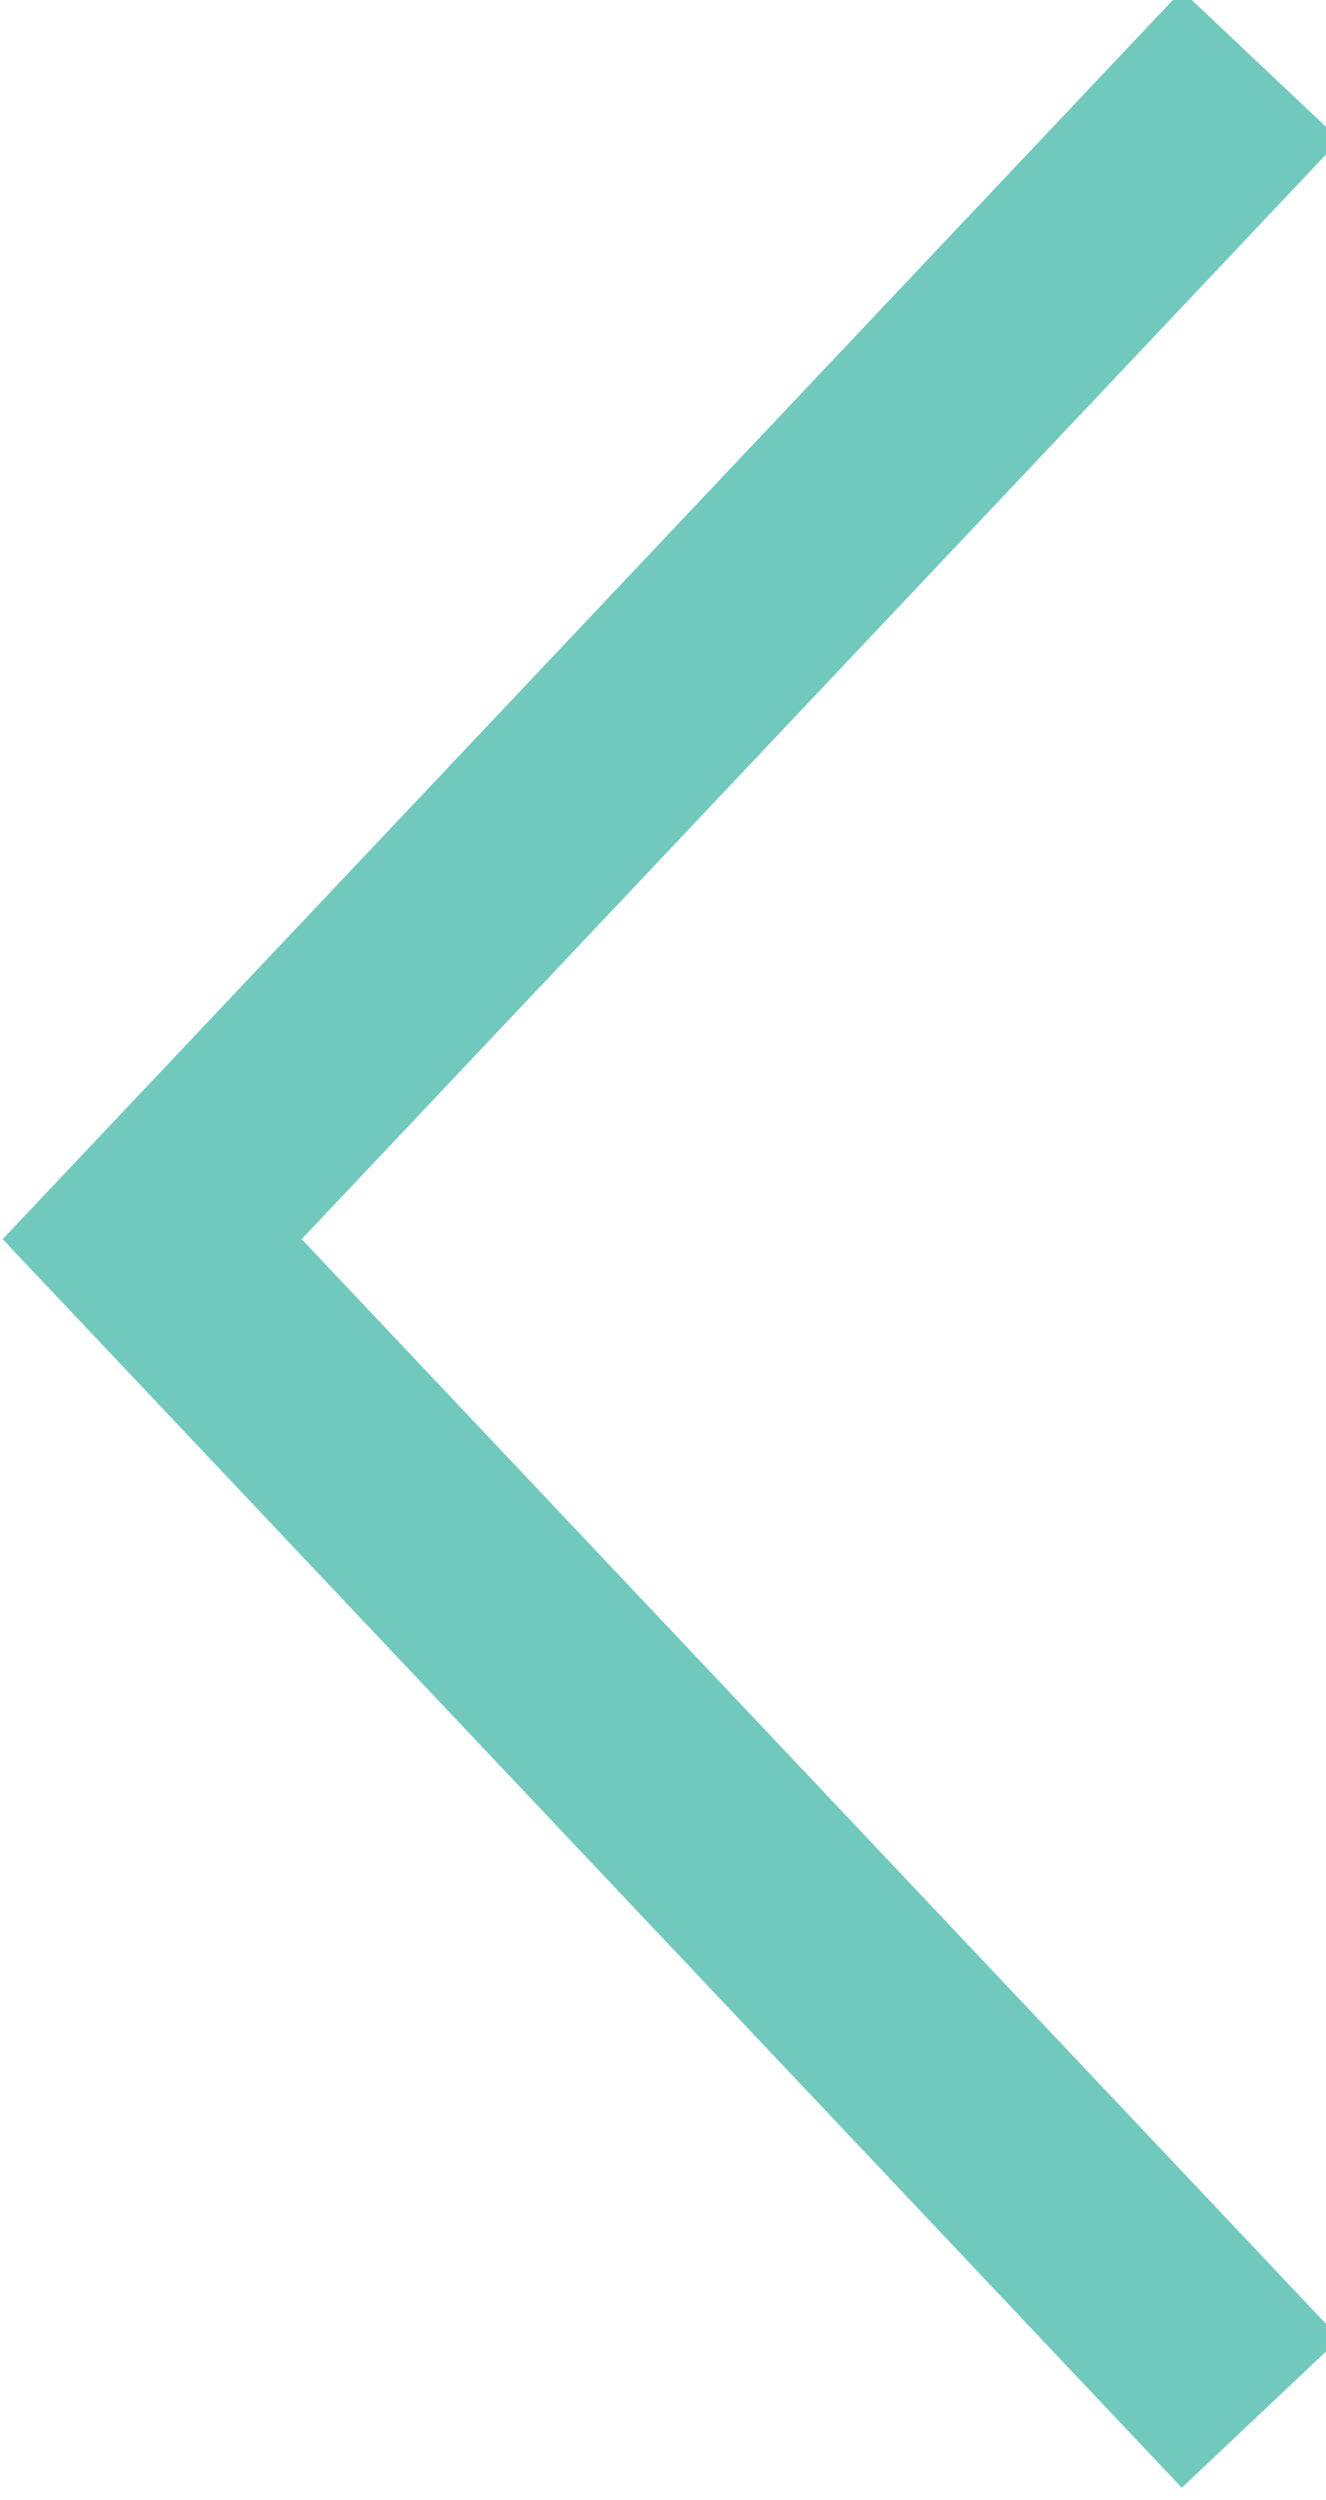 <?xml version="1.0" encoding="utf-8"?>
<!-- Generator: Adobe Illustrator 18.0.0, SVG Export Plug-In . SVG Version: 6.00 Build 0)  -->
<!DOCTYPE svg PUBLIC "-//W3C//DTD SVG 1.1//EN" "http://www.w3.org/Graphics/SVG/1.1/DTD/svg11.dtd">
<svg version="1.1" id="Layer_1" xmlns:x="http://ns.adobe.com/Extensibility/1.0/" xmlns:i="http://ns.adobe.com/AdobeIllustrator/10.0/" xmlns:graph="http://ns.adobe.com/Graphs/1.0/"
	 xmlns="http://www.w3.org/2000/svg" xmlns:xlink="http://www.w3.org/1999/xlink" x="0px" y="0px" viewBox="0 0 6.1 11.5"
	 enable-background="new 0 0 6.1 11.5" xml:space="preserve">
<g>
	<path fill="#71C9BD" d="M-0.5,61.3c0,0.6,0,1.3,0,1.9c0,0,0-0.1,0.1-0.1c0.4-0.6,0.8-1,1.4-1.4c0.6-0.4,1.2-0.6,1.9-0.7
		c0.9-0.1,1.7,0,2.5,0.2c1.3,0.4,2.2,1.3,2.8,2.6c0.3,0.7,0.5,1.4,0.5,2.1c0,0.4,0.1,0.8,0.1,1.2c0,2.5,0,5,0,7.4c0,0,0,0.1,0,0.1
		c-1.5,0-3,0-4.5,0c0,0,0-0.1,0-0.1c0-2.4,0-4.8,0-7.2c0-0.5-0.1-1-0.2-1.5c-0.3-0.9-1-1.4-1.9-1.4c-1.2-0.1-2.2,0.7-2.5,1.9
		c-0.1,0.3-0.1,0.5-0.1,0.8c0,2.5,0,5,0,7.5c0,0,0,0.1,0,0.1c-1.5,0-3,0-4.5,0c0-4.5,0-9,0-13.5C-3.5,61.3-2,61.3-0.5,61.3z"/>
	<path fill="#71C9BD" d="M-12,61.3c1.5,0,3,0,4.5,0c0,4.5,0,9,0,13.5c-1.5,0-3,0-4.5,0C-12,70.3-12,65.8-12,61.3z"/>
	<path fill="#71C9BD" d="M-9.7,54.8c0.5,0,1,0.1,1.4,0.4c0.6,0.4,1,0.9,1,1.7c0.1,0.7-0.1,1.4-0.6,1.9c-0.4,0.4-0.8,0.6-1.3,0.7
		c-0.6,0.1-1.2,0.1-1.8-0.2c-0.9-0.4-1.3-1.3-1.3-2.2c0.1-1.1,0.8-1.9,2-2.1C-10.1,54.8-9.9,54.8-9.7,54.8z"/>
</g>
<g>
	<path fill="#71C9BD" d="M-106.6,146.8c0,1.2,0,2.3,0,3.5c-0.2,0-0.4,0-0.6,0c-0.6,0-1.2,0-1.8,0c-0.5,0-0.7,0.2-0.7,0.7
		c0,0.8,0,1.5,0,2.3c1,0,2,0,3.1,0c-0.1,1.1-0.2,2.2-0.3,3.3c-0.9,0-1.8,0-2.8,0c0,3.4,0,6.7,0,10c-1.3,0-2.7,0-4,0
		c0-3.3,0-6.6,0-10c-0.7,0-1.4,0-2.1,0c0-1.2,0-2.3,0-3.4c0.7,0,1.4,0,2.1,0c0-0.4,0-0.7,0-1.1c0-0.7,0-1.3,0-2
		c0.1-1.8,1-3.1,2.9-3.3C-109.4,146.8-108,146.9-106.6,146.8z"/>
</g>
<g id="PfTRKw.tif">
	<g>
		<path fill="#71C9BD" d="M48.7,57.2C48.7,57.2,48.7,57.2,48.7,57.2c0,0.1,0,0.1-0.1,0.1c-0.5,0.8-1.1,1.4-1.9,2
			c-0.2,0.2-0.4,0.3-0.6,0.5c0,0,0,0.1,0,0.1c0,0.5,0,0.9,0,1.4c0,0.7-0.1,1.3-0.3,1.9c-0.3,1.6-0.9,3.1-1.7,4.5
			c-1.1,1.9-2.5,3.5-4.4,4.8c-2.2,1.4-4.5,2.2-7.1,2.3c0,0-0.1,0-0.1,0c-0.5,0-1,0-1.4,0c0,0-0.1,0-0.1,0c-0.3,0-0.5,0-0.8-0.1
			c-0.6-0.1-1.2-0.2-1.8-0.3c-1.5-0.4-2.9-1-4.2-1.8c0,0,0,0-0.1-0.1c0.9,0.1,1.8,0.1,2.6,0c0.9-0.1,1.7-0.4,2.5-0.7
			c0.8-0.3,2.1-1.1,2.2-1.3c-1.1,0-2-0.4-2.9-1c-0.9-0.6-1.4-1.5-1.8-2.5c0.8,0.1,1.5,0.1,2.2-0.1c-0.8-0.2-1.5-0.5-2.1-1
			c-0.6-0.5-1.1-1.1-1.4-1.8c-0.3-0.7-0.5-1.5-0.5-2.2c0.4,0.2,0.7,0.3,1.1,0.4c0.4,0.1,0.8,0.2,1.1,0.2c-1.1-0.8-1.8-1.8-2.1-3.1
			c-0.3-1.3-0.1-2.5,0.5-3.7c0,0,0,0,0,0c0,0,0,0,0.1,0.1c1.6,1.9,3.5,3.3,5.7,4.2c1,0.4,2,0.7,3,0.8C35,60.9,35.5,61,36,61
			c0.1,0,0.1,0,0.2,0c0,0,0,0,0,0c0,0,0,0,0,0c-0.1-0.6-0.1-1.3,0-1.9c0.2-0.9,0.6-1.8,1.2-2.5c0.9-1,1.9-1.5,3.2-1.7
			c0.1,0,0.2,0,0.2,0c0.2,0,0.4,0,0.6,0c0,0,0.1,0,0.1,0c0.2,0,0.3,0,0.5,0.1c1.1,0.2,2,0.7,2.7,1.4c0.1,0.1,0.1,0.1,0.2,0.1
			c0,0,0,0,0,0c1.1-0.2,2.1-0.6,3-1.1c0,0,0,0,0.1,0c-0.4,1.2-1.1,2.1-2.1,2.8c0.1,0,0.3,0,0.4-0.1C47.1,57.8,47.8,57.5,48.7,57.2
			C48.6,57.2,48.7,57.2,48.7,57.2z"/>
	</g>
</g>
<g id="GdFVXx.tif">
	<g>
		<path fill="#71C9BD" d="M-28.9,149.1c0.3,0,0.5,0,0.8,0c0,0,0,0,0.1,0c0.4,0,0.9,0.1,1.3,0.2c1,0.2,1.9,0.6,2.7,1.2
			c1.3,0.9,2.2,2.1,2.6,3.7c0.1,0.3,0.2,0.7,0.2,1c0,0,0,0,0,0.1c0,0.4,0,0.7,0,1.1c0,0,0,0.1,0,0.1c0,0.3,0,0.6-0.1,0.9
			c-0.1,0.6-0.2,1.2-0.4,1.8c-0.3,0.9-0.8,1.8-1.4,2.6c-0.6,0.7-1.2,1.2-2,1.5c-0.6,0.2-1.1,0.4-1.7,0.4c-0.4,0-0.7,0-1.1,0
			c-0.6-0.1-1.1-0.3-1.5-0.6c-0.3-0.2-0.5-0.4-0.6-0.7c0,0,0,0,0,0c0,0,0,0.1,0,0.1c-0.2,0.9-0.5,1.8-0.7,2.7
			c-0.2,0.6-0.4,1.2-0.7,1.8c-0.4,0.8-0.9,1.6-1.5,2.4c0,0-0.1,0.1-0.1,0.1c0,0-0.1,0-0.1,0c-0.1,0-0.1-0.1-0.1-0.2
			c0-0.2-0.1-0.4-0.1-0.6c0-0.4-0.1-0.8-0.1-1.3c0-0.5,0-0.9,0-1.4c0-0.3,0.1-0.7,0.2-1c0.1-0.6,0.3-1.2,0.4-1.8
			c0.3-1.4,0.7-2.9,1-4.3c0-0.1,0-0.2,0-0.3c-0.2-0.6-0.3-1.1-0.3-1.7c0-0.4,0.1-0.8,0.2-1.2c0.2-0.4,0.4-0.8,0.7-1.2
			c0.5-0.4,1-0.6,1.6-0.5c0.4,0.1,0.8,0.3,1,0.7c0.2,0.3,0.2,0.6,0.2,0.9c0,0.3,0,0.7-0.1,1c-0.1,0.5-0.2,0.9-0.4,1.4
			c-0.2,0.6-0.4,1.1-0.5,1.7c-0.1,0.3-0.1,0.6,0,0.9c0.2,0.6,0.6,1,1.1,1.2c0.5,0.2,1,0.1,1.4,0c0.5-0.2,0.9-0.4,1.2-0.8
			c0.3-0.3,0.5-0.7,0.7-1c0.5-0.9,0.7-1.9,0.9-3c0-0.3,0-0.5,0.1-0.8c0-0.6,0-1.1-0.2-1.7c-0.3-1.1-0.9-1.9-1.9-2.4
			c-0.6-0.3-1.2-0.5-1.9-0.6c-0.4-0.1-0.8-0.1-1.2,0c-0.5,0-0.9,0.1-1.4,0.2c-1.2,0.3-2.1,1-2.8,2c-0.6,0.8-0.9,1.6-1,2.6
			c-0.1,0.5-0.1,0.9,0,1.4c0.1,0.5,0.3,1,0.6,1.4c0.1,0.1,0.1,0.2,0.2,0.3c0.1,0.1,0.1,0.2,0.1,0.4c0,0,0,0.1,0,0.1
			c-0.1,0.3-0.2,0.6-0.2,0.9c0,0.1,0,0.1-0.1,0.2c-0.1,0.1-0.2,0.2-0.3,0.2c-0.1,0-0.2,0-0.2-0.1c-0.4-0.2-0.8-0.4-1.1-0.8
			c-0.4-0.4-0.6-0.9-0.8-1.4c-0.2-0.6-0.3-1.1-0.4-1.7c0-0.1,0-0.1,0-0.2c0-0.2,0-0.4,0-0.7c0-0.1,0-0.1,0-0.2c0-0.3,0.1-0.6,0.2-1
			c0.3-1.3,0.9-2.4,1.9-3.3c0.8-0.8,1.7-1.4,2.8-1.8c0.9-0.3,1.8-0.5,2.8-0.6C-29,149.2-28.9,149.1-28.9,149.1z"/>
	</g>
</g>
<g id="OZ9Xxg.tif">
	<g>
		<path fill="#71C9BD" d="M110.6,54.8c0.9,0,1.9,0,2.8,0c0,0,0,0,0,0c0,1.6,0,3.3,0,4.9c0,0,0,0,0,0.1c1.6,0,3.2,0,4.7,0
			c0,1.1,0,2.1,0,3.1c-1.6,0-3.2,0-4.7,0c0,0,0,0.1,0,0.1c0,1.7,0,3.5,0,5.2c0,0.6,0,1.1,0.1,1.7c0.1,0.5,0.3,0.9,0.7,1.1
			c0.2,0.1,0.4,0.2,0.6,0.3c0.6,0.2,1.2,0.2,1.9,0.1c0.7-0.1,1.4-0.4,2-0.8c0,0,0.1,0,0.1,0c0,1,0,2.1,0,3.1c0,0,0,0-0.1,0
			c-1.2,0.6-2.5,1-3.9,1c-0.9,0-1.7,0-2.5-0.2c-0.9-0.2-1.7-0.6-2.4-1.3c-0.4-0.4-0.8-0.9-1-1.5c-0.1-0.5-0.2-1.1-0.2-1.6
			c0-2.4,0-4.7,0-7.1c0,0,0-0.1,0-0.1c-0.7,0-1.5,0-2.2,0c0,0,0-0.1,0-0.1c0-0.9,0-1.7,0-2.6c0-0.2,0-0.2,0.2-0.3
			c1.3-0.5,2.4-1.3,3.1-2.6C110.3,56.7,110.5,55.8,110.6,54.8z"/>
	</g>
</g>
<path fill="#71C9BD" d="M158,57.8c-1.9-1.9-4.4-3-7.1-3c-5.5,0-10,4.5-10,10c0,5.5,4.5,10,10,10h0c5.5,0,10-4.5,10-10
	C160.9,62.2,159.9,59.7,158,57.8z M155.4,71.8c-0.2-2-0.7-4.1-1.6-6.3c0.7-0.1,1.4-0.1,2.1-0.1c1.1,0.1,2.1,0.3,3.3,0.7
	C158.8,68.5,157.5,70.4,155.4,71.8z M147.3,57.2L147.3,57.2c1.1,1.5,2.1,3.1,3,4.8c-1.5,0.5-3.1,0.7-4.7,0.7h0
	c-0.9,0-1.8-0.1-2.8-0.2c0.4-1.3,1-2.4,1.9-3.4C145.5,58.4,146.3,57.8,147.3,57.2z M151.9,61.4c-0.9-1.7-1.9-3.2-3-4.7
	c1-0.2,2-0.3,3-0.2c1.8,0.2,3.3,1,4.1,1.7C154.9,59.6,153.5,60.6,151.9,61.4z M151.1,63.5l0.4,0.9c-1.4,0.5-2.7,1.3-4,2.4
	c-1.1,1-2.1,2.1-3,3.4c-1.4-1.8-2.1-3.7-1.9-6C145.7,64.6,148.5,64.4,151.1,63.5z M153.2,63.9l-0.5-1.1c1.7-0.8,3.3-2,4.6-3.5
	c1.2,1.4,1.9,3.1,2,5c-1.3-0.4-2.6-0.6-3.9-0.6C154.7,63.7,153.9,63.8,153.2,63.9z M145.7,71.3c0.9-1.4,2-2.7,3.3-3.7
	c1-0.8,2.1-1.4,3.2-1.8l0.1,0.3c0.2,0.4,0.3,0.9,0.5,1.3c0.5,1.5,0.9,3.1,1,4.6l0,0.2c0,0.1,0,0.2,0,0.3c-1,0.3-1.9,0.5-2.9,0.5
	c0,0,0,0,0,0c-0.2,0-0.5,0-0.7,0C148.6,73,147.1,72.4,145.7,71.3C145.8,71.3,145.7,71.3,145.7,71.3z M150.9,74.5L150.9,74.5
	L150.9,74.5L150.9,74.5z"/>
<g id="_x34_nSiYn.tif">
	<g>
		<path fill="#71C9BD" d="M82.5,74.8c-5.3,0-10.6,0-15.9,0c0,0,0,0,0,0c-0.5-0.1-0.9-0.3-1.3-0.6c-0.4-0.4-0.6-0.8-0.7-1.3
			c0,0,0-0.1,0-0.1c0-5.2,0-10.5,0-15.7c0-0.1,0-0.1,0-0.2c0.2-0.9,0.9-1.7,1.8-1.9c0.1,0,0.2,0,0.3,0c5.2,0,10.5,0,15.7,0
			c0.1,0,0.2,0,0.3,0c0.9,0.2,1.6,0.9,1.8,1.8c0,0.1,0,0.1,0,0.2c0,5.3,0,10.6,0,15.9c0,0,0,0.1,0,0.1c-0.2,0.9-0.9,1.6-1.8,1.8
			C82.7,74.7,82.6,74.8,82.5,74.8z M66.9,63.3c0,0,0,0.1,0,0.1c0,2.8,0,5.5,0,8.3c0,0,0,0.1,0,0.1c0,0.2,0.1,0.4,0.3,0.5
			c0.2,0.1,0.4,0.2,0.6,0.2c4.6,0,9.1,0,13.7,0c0,0,0.1,0,0.1,0c0.2,0,0.4-0.1,0.5-0.3c0.1-0.2,0.2-0.3,0.2-0.5c0-2.8,0-5.6,0-8.3
			c0,0,0,0,0,0c0,0,0,0,0-0.1c-0.6,0-1.1,0-1.7,0c0.3,1.3,0.3,2.5-0.2,3.7c-0.5,1.2-1.2,2.2-2.3,2.9c-1.9,1.3-4.5,1.4-6.5,0.2
			c-1-0.6-1.8-1.4-2.4-2.4c-0.7-1.4-0.9-2.9-0.5-4.4C68,63.3,67.5,63.3,66.9,63.3z M78.4,64.8c0-2.1-1.7-3.8-3.8-3.8
			c-2.2,0-3.8,1.8-3.8,3.8c0,2.1,1.7,3.8,3.8,3.8C76.7,68.6,78.4,66.9,78.4,64.8z M80.3,60.9c0.4,0,0.8,0,1.2,0
			c0.4,0,0.8-0.3,0.8-0.8c0-0.8,0-1.5,0-2.3c0-0.4-0.3-0.8-0.8-0.8c-0.8,0-1.5,0-2.3,0c-0.4,0-0.8,0.3-0.8,0.8c0,0.8,0,1.5,0,2.3
			c0,0.1,0,0.1,0,0.2c0.1,0.3,0.4,0.6,0.7,0.6C79.6,60.9,80,60.9,80.3,60.9z"/>
	</g>
</g>
<g id="RfzbII.tif">
	<g>
		<path fill="#71C9BD" d="M-45,152.7c0,0.4,0,0.8,0,1.2c0,0,0,0.1,0,0.1c0,0,0,0.1,0,0.1c0,0.3-0.1,0.5-0.1,0.8
			c-0.2,0.7-0.4,1.4-0.7,2.1c-0.4,0.9-0.9,1.8-1.5,2.7c-0.7,1.2-1.5,2.3-2.4,3.3c-0.8,1-1.7,2.1-2.6,3c-0.6,0.6-1.3,1.2-2,1.7
			c-0.5,0.4-1,0.7-1.6,1c-0.4,0.2-0.8,0.3-1.3,0.4c-0.1,0-0.2,0-0.3,0c-0.2,0-0.3,0-0.5,0c0,0,0,0,0,0c-0.1,0-0.2,0-0.2,0
			c-0.4-0.1-0.7-0.3-1-0.5c-0.3-0.3-0.6-0.6-0.8-1c-0.4-0.5-0.6-1.1-0.9-1.7c-0.1-0.2-0.2-0.4-0.2-0.6c-0.6-2.1-1.1-4.2-1.7-6.2
			c-0.2-0.7-0.4-1.3-0.6-2c-0.2-0.5-0.4-0.9-0.6-1.3c-0.1-0.2-0.3-0.5-0.5-0.7c-0.1-0.1-0.3-0.2-0.5-0.3c-0.1,0-0.3-0.1-0.4,0
			c-0.1,0.1-0.3,0.1-0.4,0.2c-0.4,0.2-0.7,0.5-1.1,0.7c0,0-0.1,0-0.1,0.1c0,0,0-0.1-0.1-0.1c-0.3-0.4-0.6-0.8-1-1.2c0,0,0,0-0.1-0.1
			c0,0,0,0,0,0c0,0,0,0,0.1,0c0.1-0.1,0.2-0.2,0.3-0.3c0.8-0.7,1.5-1.3,2.3-2c0.5-0.4,1-0.9,1.5-1.3c0.5-0.4,0.9-0.7,1.4-1
			c0.3-0.1,0.5-0.3,0.8-0.4c0.4-0.1,0.8-0.1,1.2-0.1c0.4,0.1,0.8,0.2,1.2,0.5c0.3,0.3,0.6,0.6,0.8,1c0.3,0.6,0.5,1.2,0.6,1.9
			c0.1,0.4,0.1,0.8,0.2,1.3c0.1,0.8,0.3,1.6,0.4,2.3c0.1,0.8,0.3,1.7,0.5,2.5c0.1,0.6,0.3,1.1,0.5,1.7c0.1,0.3,0.3,0.6,0.4,0.9
			c0.1,0.1,0.2,0.2,0.3,0.3c0.2,0.1,0.4,0.2,0.6,0.1c0.1-0.1,0.2-0.1,0.3-0.2c0.2-0.2,0.4-0.4,0.6-0.6c0.4-0.4,0.7-0.9,1-1.3
			c0.4-0.7,0.8-1.3,1.1-2c0.2-0.5,0.4-1,0.5-1.6c0-0.3,0-0.6,0-0.9c-0.1-0.6-0.4-0.9-1-1c-0.4-0.1-0.7-0.1-1.1,0
			c-0.4,0.1-0.7,0.2-1.1,0.3c0,0,0,0-0.1,0c0,0,0-0.1,0-0.1c0.2-0.5,0.4-1.1,0.6-1.6c0.3-0.7,0.8-1.4,1.3-2c1-1.1,2.3-1.7,3.8-1.8
			c0,0,0.1,0,0.1,0c0.3,0,0.5,0,0.8,0c0,0,0.1,0,0.1,0c0.3,0,0.5,0.1,0.8,0.1c0.8,0.2,1.4,0.7,1.8,1.4c0.3,0.6,0.5,1.2,0.5,1.9
			C-45,152.6-45,152.7-45,152.7z"/>
	</g>
</g>
<g>
	<line fill="none" stroke="#58585B" stroke-miterlimit="10" x1="-54.6" y1="67.9" x2="-38.7" y2="67.9"/>
	<polyline fill="none" stroke="#58585B" stroke-miterlimit="10" points="-43.8,62.5 -38.7,67.9 -43.8,73.3 	"/>
</g>
<g>
	<line fill="none" stroke="#58585B" stroke-miterlimit="10" x1="-38.7" y1="49.4" x2="-54.6" y2="49.4"/>
	<polyline fill="none" stroke="#58585B" stroke-miterlimit="10" points="-49.5,54.8 -54.6,49.4 -49.5,44 	"/>
</g>
<g>
	<polyline fill="none" stroke="#71C9BD" stroke-miterlimit="10" points="5.8,11.1 0.7,5.7 5.8,0.3 	"/>
</g>
<g>
	<polyline fill="none" stroke="#71C9BD" stroke-miterlimit="10" points="19,0.3 24.1,5.7 19,11.1 	"/>
</g>
</svg>
